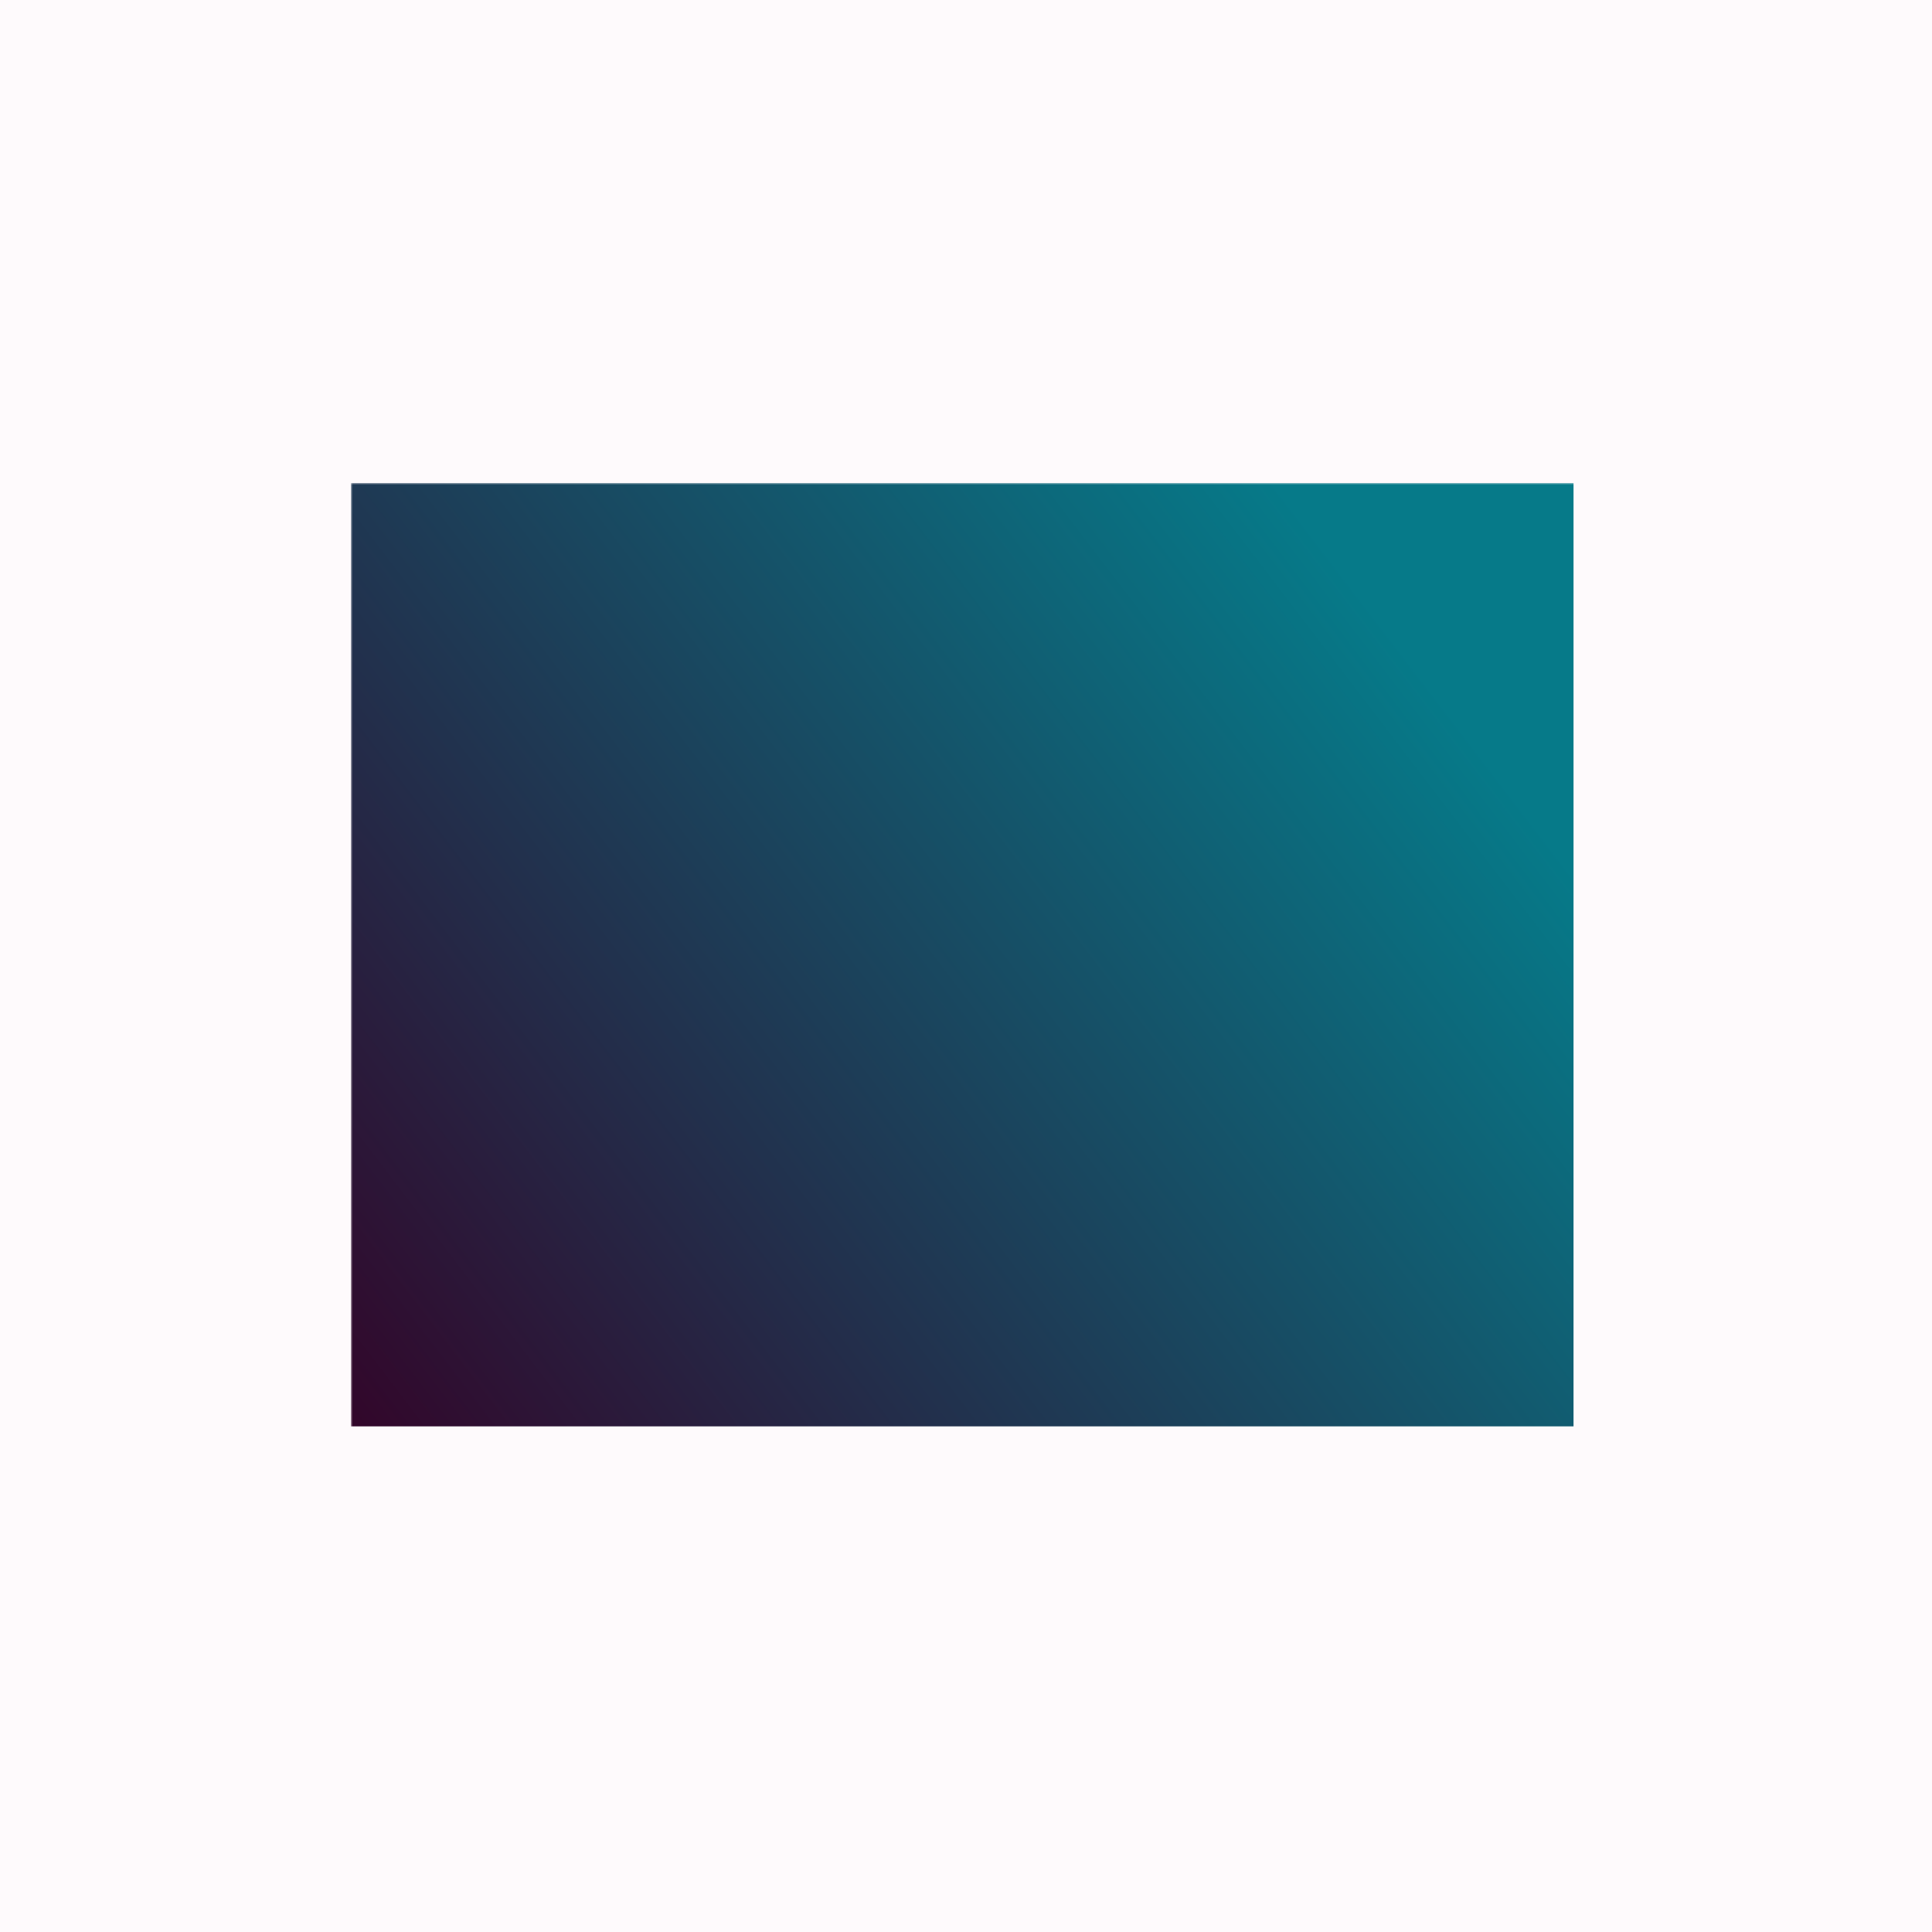 <?xml version="1.0" encoding="UTF-8"?>
<svg id="Layer_1" data-name="Layer 1" xmlns="http://www.w3.org/2000/svg" version="1.1" viewBox="0 0 512 512" height="1024px" width="1024px">
  <defs>
    <style>
      .cls-1, .cls-2 {
        stroke-width: 0px;
      }
      .cls-1 {
        fill: #000;
      }

      .cls-2 {
        fill: #fefafc;
      }
    </style>
    <linearGradient id="gradient" x1="0" x2="1" y1="1" y2="0.42">
      <stop offset="0%" stop-color="#32062a" />
      <stop offset="100%" stop-color="#067a89" />
    </linearGradient>
    <mask id="mask">
        <rect fill="black" x="0" y="0" width="512" height="512"/>
        <path fill="white" d="M93.7,377.1v-247.5h47.8v247.5h-47.8Z"/>
        <path fill="white" d="M218.9,379.4c-17.9,0-32.3-5.6-43.2-16.7-10.9-11.2-16.4-26.8-16.4-46.8v-114.2c0-24,4.8-42.4,14.3-55.1,9.5-12.7,25-19.1,46.5-19.1s22.1,2.2,31.3,6.5c9.1,4.3,16.3,10.8,21.6,19.3,5.2,8.6,7.9,19.4,7.9,32.4v42.8h-49.2v-36.6c0-7.4-.9-12.4-2.8-15-1.9-2.6-4.8-3.9-8.7-3.9s-7.7,1.7-9.3,5c-1.6,3.3-2.4,7.8-2.4,13.3v123.9c0,6.8,1,11.7,3,14.5,2,2.8,4.9,4.2,8.6,4.2s7.2-1.7,8.9-5.2c1.7-3.5,2.6-8,2.6-13.5v-44.6h49.8v46.8c0,21.8-5.5,37.5-16.5,47.3-11,9.8-26.3,14.7-46,14.7Z"/>
        <path fill="white" d="M356.9,379.4c-19.8,0-34.9-6-45.4-17.9-10.5-12-15.7-29.2-15.7-51.8v-117.6c0-21.2,5.2-37.3,15.5-48.2,10.4-11,25.5-16.5,45.5-16.5s35.1,5.5,45.5,16.5c10.4,11,15.5,27,15.5,48.2v117.6c0,22.6-5.2,39.9-15.7,51.8-10.5,12-25.6,17.9-45.4,17.9ZM357.3,333.8c7.5,0,11.2-7.3,11.2-21.8v-120.8c0-12.2-3.7-18.3-11-18.3s-12.4,6.2-12.4,18.7v120.7c0,7.7.9,13.2,2.8,16.5,1.9,3.3,5,5,9.3,5Z"/>

    </mask>
  </defs>
  <g>
    <rect class="cls-2" x="0" y="0" width="512" height="512"/>
  </g>
  <g>
    <rect x="93" y="128" width="324" height="250" fill="url(#gradient)" mask="url(#mask)"/>
  </g>
</svg>